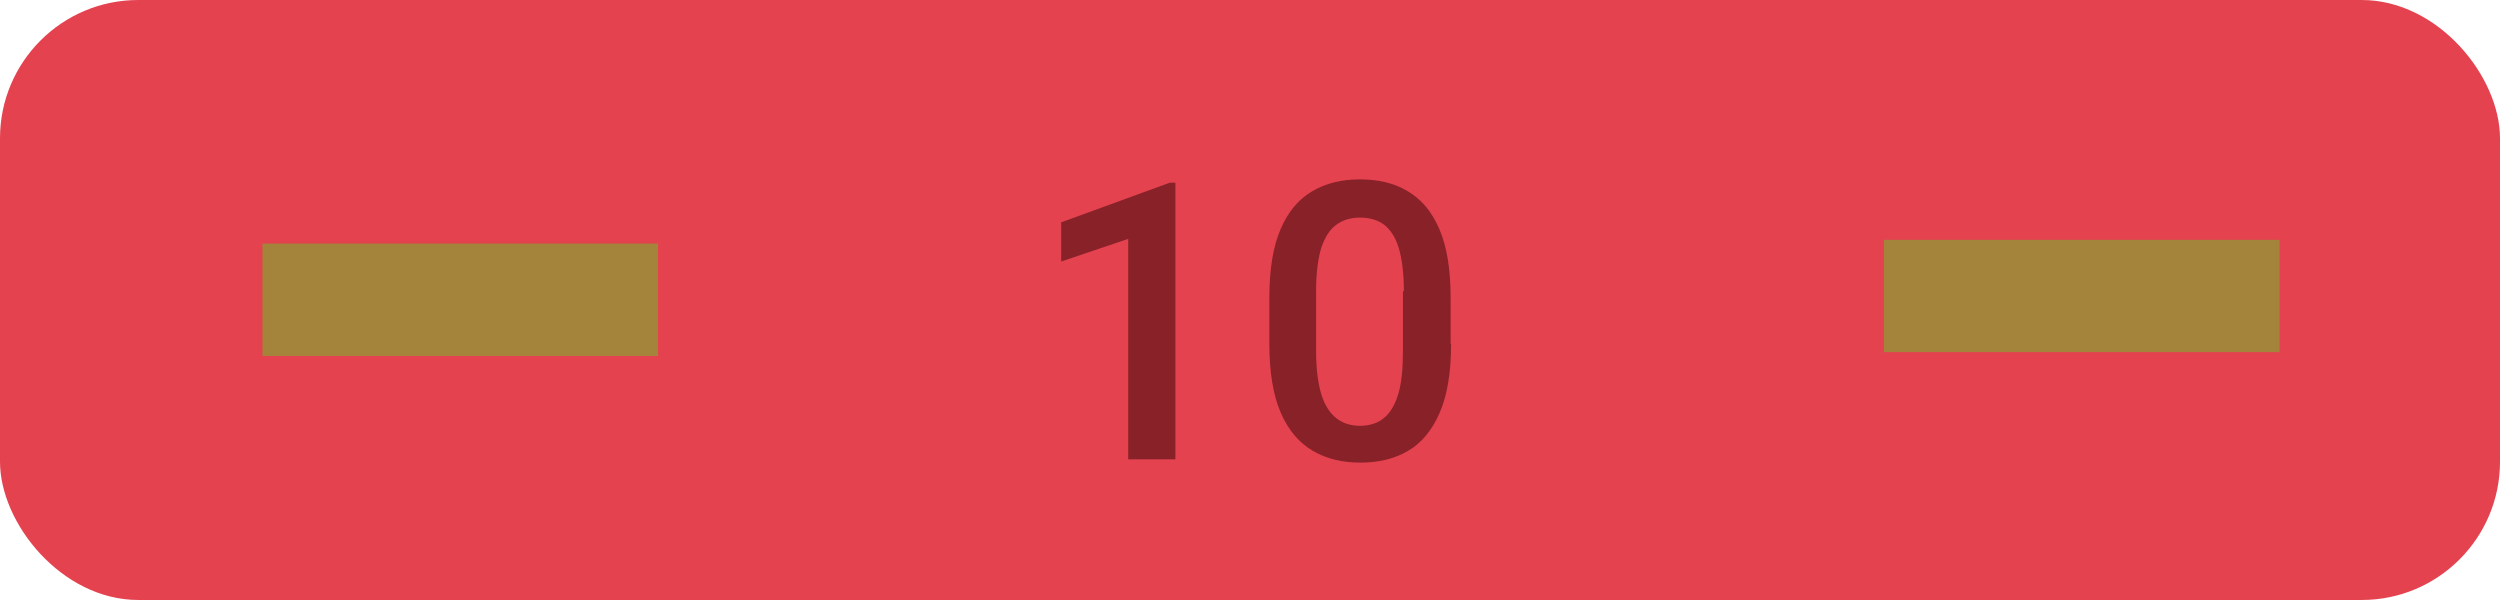 <?xml version="1.0" encoding="UTF-8"?>
<svg id="Layer_2" data-name="Layer 2" xmlns="http://www.w3.org/2000/svg" width="52.96" height="12.71" viewBox="0 0 52.96 12.71">
  <g id="Layer_1-2" data-name="Layer 1">
    <g>
      <rect width="52.96" height="12.71" rx="2.93" ry="2.93" style="fill: #e4424f; stroke-width: 0px;"/>
      <g>
        <path d="M24.9,9.73h-1v-4.67l-1.42.48v-.83l2.3-.84h.12v5.87Z" style="fill: #892129; stroke-width: 0px;"/>
        <path d="M30.74,7.28c0,.61-.08,1.09-.24,1.46-.16.37-.38.64-.67.81-.29.17-.62.25-1.01.25s-.72-.08-1.01-.25c-.29-.17-.52-.44-.68-.81-.16-.37-.24-.86-.24-1.46v-.97c0-.61.08-1.09.24-1.46.16-.37.38-.63.67-.8.29-.17.62-.25,1.01-.25s.73.08,1.01.25c.29.17.51.43.67.8.16.37.24.85.24,1.46v.97ZM29.74,6.17c0-.38-.04-.69-.11-.92-.07-.23-.18-.39-.31-.49s-.31-.15-.51-.15-.36.05-.5.15c-.14.1-.24.26-.32.49-.07.23-.11.53-.11.92v1.26c0,.38.04.69.11.92.07.23.18.4.32.51.14.11.31.16.5.16s.37-.05.5-.16c.14-.11.24-.28.31-.51.07-.23.1-.54.1-.92v-1.26Z" style="fill: #892129; stroke-width: 0px;"/>
      </g>
      <rect x="5.56" y="5.16" width="8.38" height="2.38" style="fill: #a4833a; stroke-width: 0px;"/>
      <rect x="39.91" y="5.08" width="8.38" height="2.38" style="fill: #a4833a; stroke-width: 0px;"/>
    </g>
  </g>
</svg>